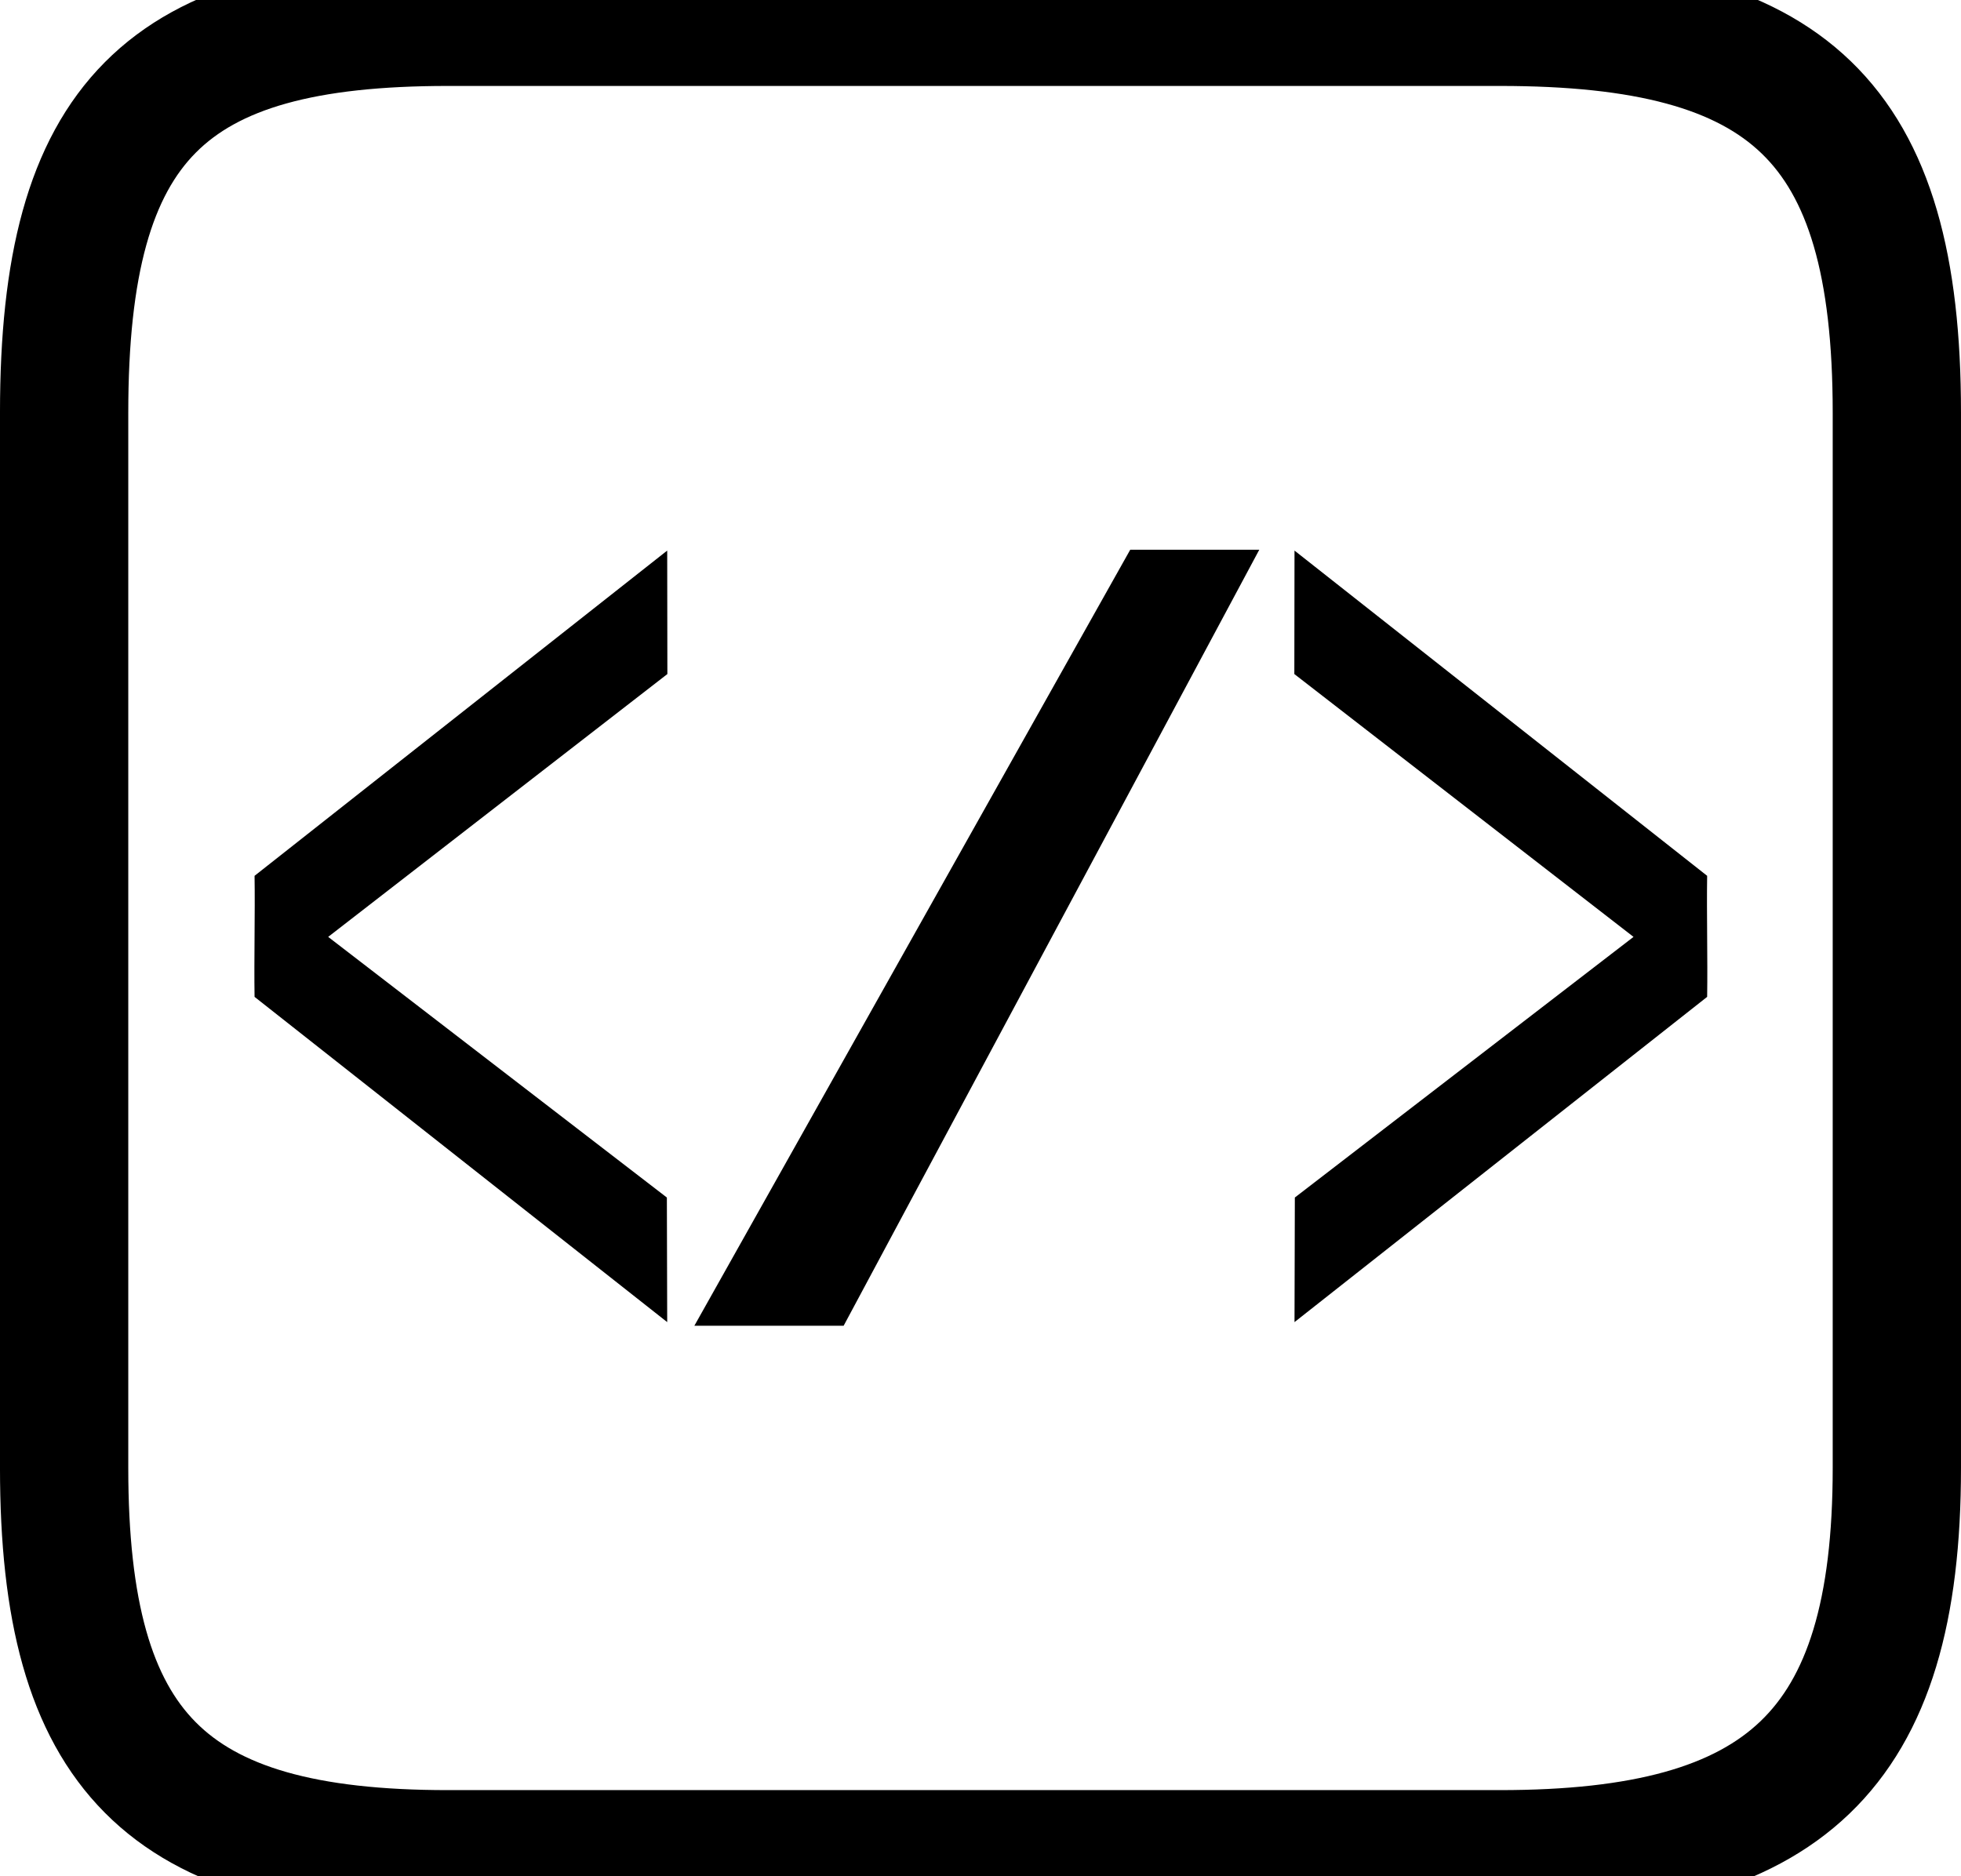 <svg fill="#000000" xmlns:dc="http://purl.org/dc/elements/1.1/" xmlns:cc="http://creativecommons.org/ns#" xmlns:rdf="http://www.w3.org/1999/02/22-rdf-syntax-ns#" xmlns:svg="http://www.w3.org/2000/svg" xmlns="http://www.w3.org/2000/svg" xmlns:sodipodi="http://sodipodi.sourceforge.net/DTD/sodipodi-0.dtd" xmlns:inkscape="http://www.inkscape.org/namespaces/inkscape" version="1.1" viewBox="0 0 106.254 101.667" xml:space="preserve" x="0px" y="0px"><g transform="matrix(-0.639,0,0,0.639,92.498,18.286)"><g transform="matrix(-0.835,0,0,0.835,168.113,-23.806)"><g><path d="m 95.746,62.699 -0.017,-12.54 -41.904,33.033 c 0.06,3.9 -0.06,8.394 -1.5e-5,12.294 L 95.729,128.52 95.695,115.866 61.301,89.394 z"></path></g></g><g transform="matrix(0.835,0,0,0.835,-44.946,-23.806)"><g><path d="m 95.746,62.699 -0.017,-12.54 -41.904,33.033 c 0.06,3.9 -0.06,8.394 -1.5e-5,12.294 L 95.729,128.52 95.695,115.866 61.301,89.394 z"></path></g></g><path d="m 48.916,18.003 -10.942,0 35.244,65.812 12.658,0"></path></g><path style="" d="m 81.263,1.182 -56.991,0 c -15.274,0 -20.797,5.312 -20.797,21.18 l 0,57.192 c 0,15.373 5.522,20.931 20.797,20.931 0,0 41.588,0 56.991,0 15.402,0 21.515,-5.558 21.515,-20.931 0,-15.373 0,-57.192 0,-57.192 0,-15.868 -5.913,-21.18 -21.515,-21.18 z" fill="none" stroke="#000000" stroke-width="6.951" stroke-miterlimit="4" stroke-opacity="1" stroke-dasharray="none"></path></svg>